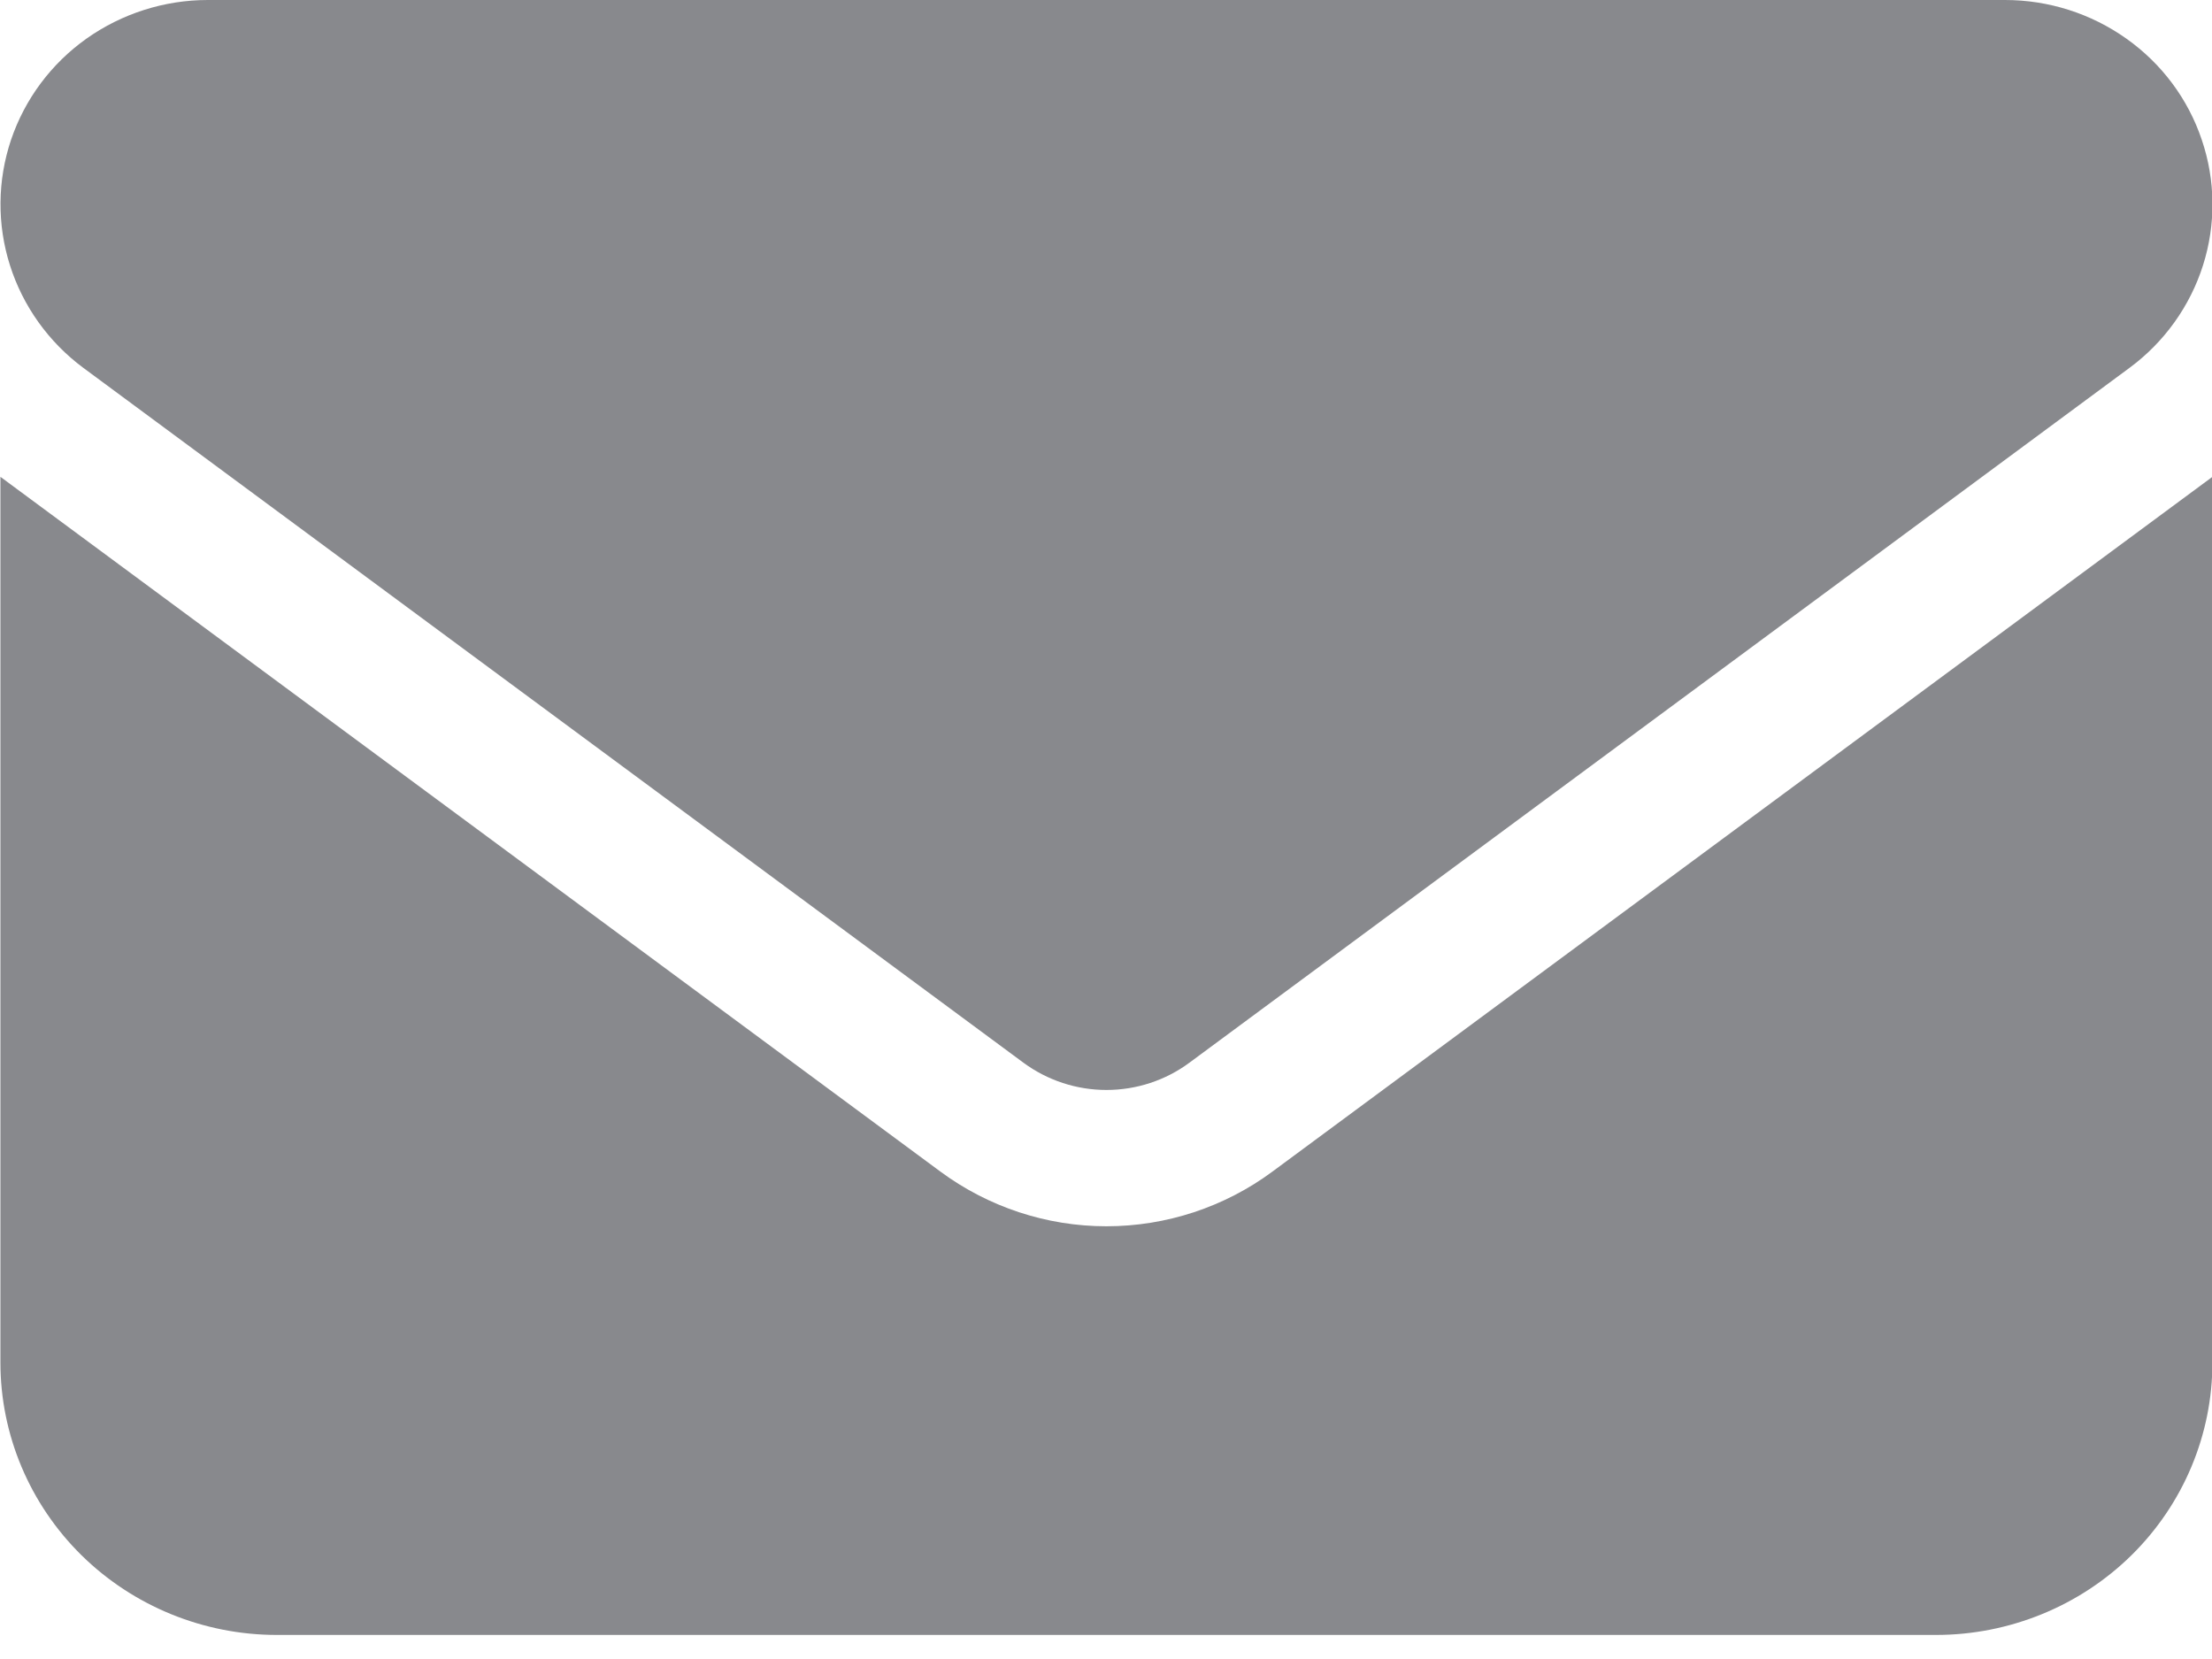 <svg width="16" height="12" viewBox="0 0 16 12" fill="none" xmlns="http://www.w3.org/2000/svg">
<path d="M1.503 0C1.189 0 0.882 0.098 0.626 0.279C0.371 0.46 0.18 0.716 0.08 1.011C-0.019 1.305 -0.022 1.623 0.072 1.919C0.166 2.215 0.352 2.475 0.603 2.661L7.403 7.687C7.577 7.815 7.787 7.884 8.003 7.884C8.22 7.884 8.43 7.815 8.603 7.687L15.403 2.661C15.655 2.475 15.841 2.215 15.935 1.919C16.029 1.623 16.026 1.305 15.926 1.011C15.827 0.716 15.636 0.46 15.38 0.279C15.125 0.098 14.818 0 14.503 0H1.503ZM0.003 3.449V9.855C0.003 10.378 0.214 10.879 0.589 11.249C0.964 11.618 1.473 11.826 2.003 11.826H14.003C14.534 11.826 15.043 11.618 15.418 11.249C15.793 10.879 16.003 10.378 16.003 9.855V3.449L9.203 8.475C8.857 8.731 8.436 8.87 8.003 8.87C7.571 8.87 7.15 8.731 6.803 8.475L0.003 3.449Z" fill="#88898D"/>
</svg>
